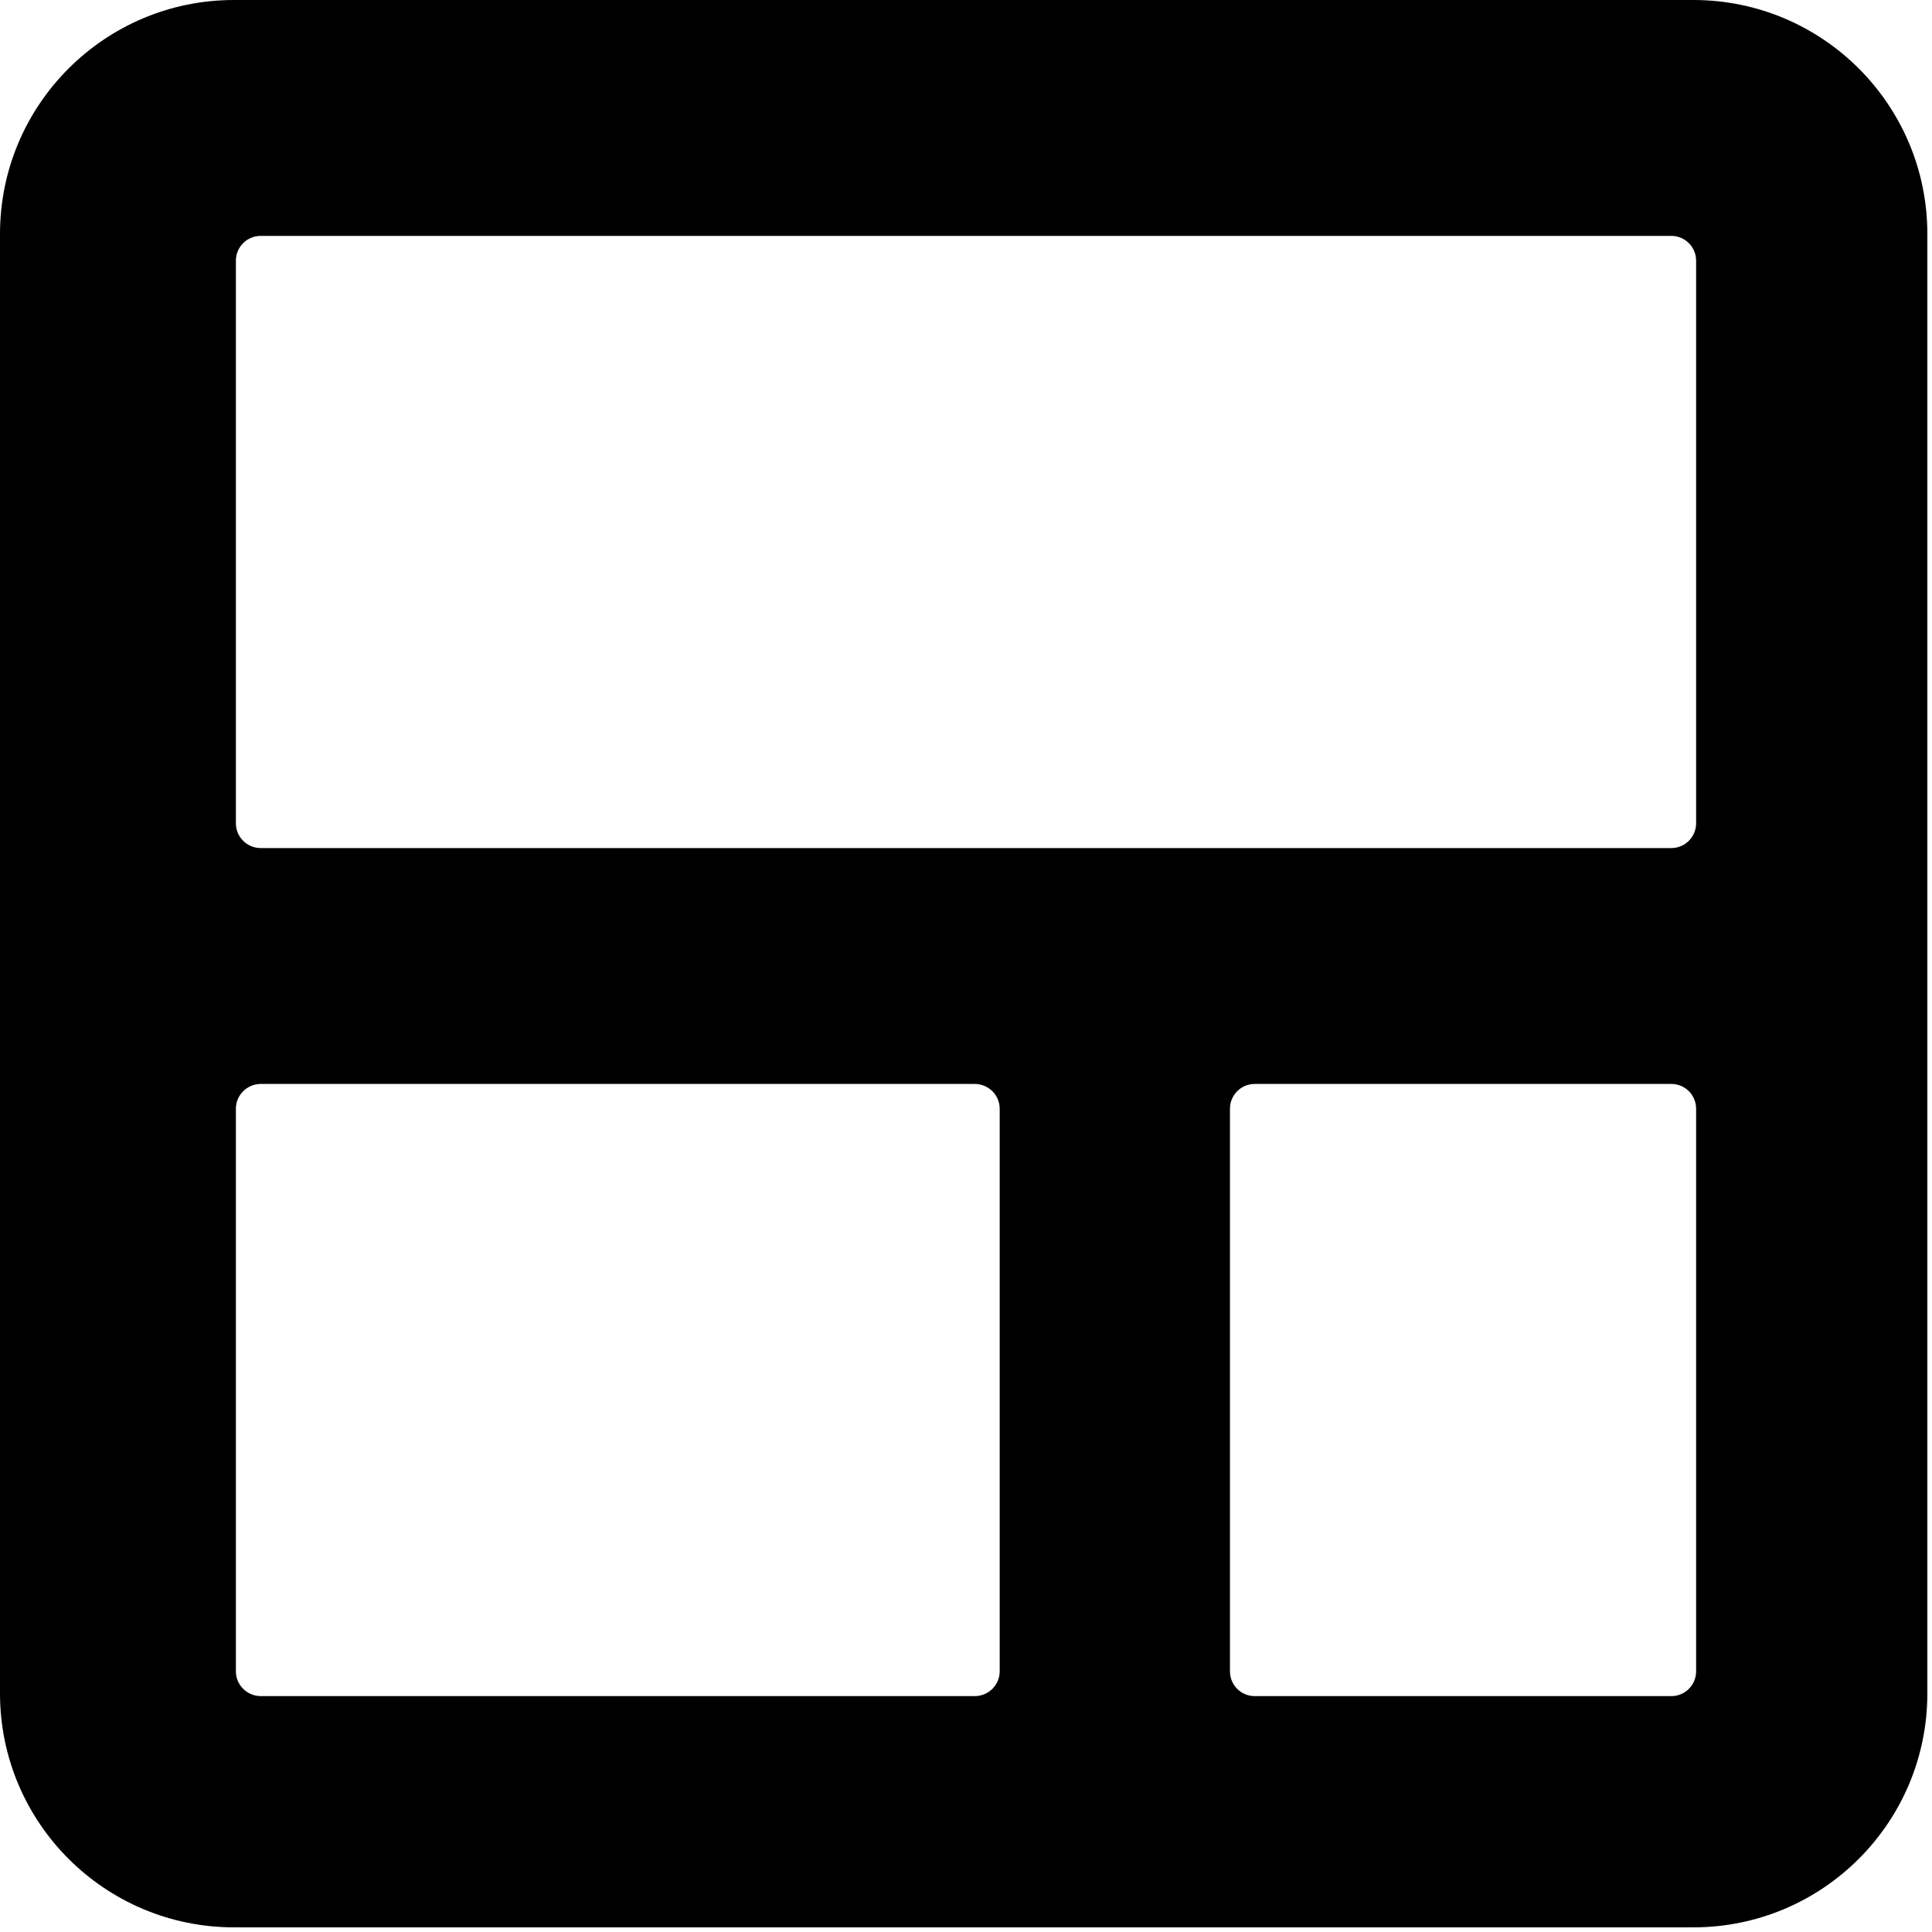 <?xml version="1.0" encoding="UTF-8"?>
<svg width="344px" height="344px" viewBox="0 0 344 344" version="1.1" xmlns="http://www.w3.org/2000/svg" xmlns:xlink="http://www.w3.org/1999/xlink">
    <!-- Generator: Sketch 46.2 (44496) - http://www.bohemiancoding.com/sketch -->
    <title>Combined-Shape</title>
    <desc>Created with Sketch.</desc>
    <defs></defs>
    <g id="Page-1" stroke="none" stroke-width="1" fill="none" fill-rule="evenodd">
        <g id="TOTALLY-GOOD-FINAL-LOGO---white" fill-rule="nonzero" fill="#000000">
            <path d="M301.506,343.172 L41.668,343.172 C18.655,343.172 0,324.517 0,301.506 L0,41.668 C0,18.655 18.655,0 41.668,0 L301.506,0 C324.52,0 343.174,18.655 343.174,41.668 L343.174,301.506 C343.172,324.517 324.517,343.172 301.506,343.172 Z M297.582,151 C300.021,151 302,149.026 302,146.591 L302,46.412 C302,43.974 300.021,42 297.582,42 L46.418,42 C43.977,42 42,43.977 42,46.412 L42,146.588 C42,149.026 43.979,151 46.418,151 L297.582,151 Z M297.602,302 C300.03,302 302,300.023 302,297.591 L302,197.412 C302,194.974 300.03,193 297.602,193 L223.398,193 C220.968,193 219,194.977 219,197.412 L219,297.588 C219,300.026 220.97,302 223.398,302 L297.602,302 Z M173.547,302 C176.005,302 178,300.023 178,297.591 L178,197.412 C178,194.974 176.005,193 173.547,193 L46.453,193 C43.993,193 42,194.977 42,197.412 L42,297.588 C42,300.026 43.995,302 46.453,302 L173.547,302 Z" id="Combined-Shape"></path>
        </g>
    </g>
</svg>